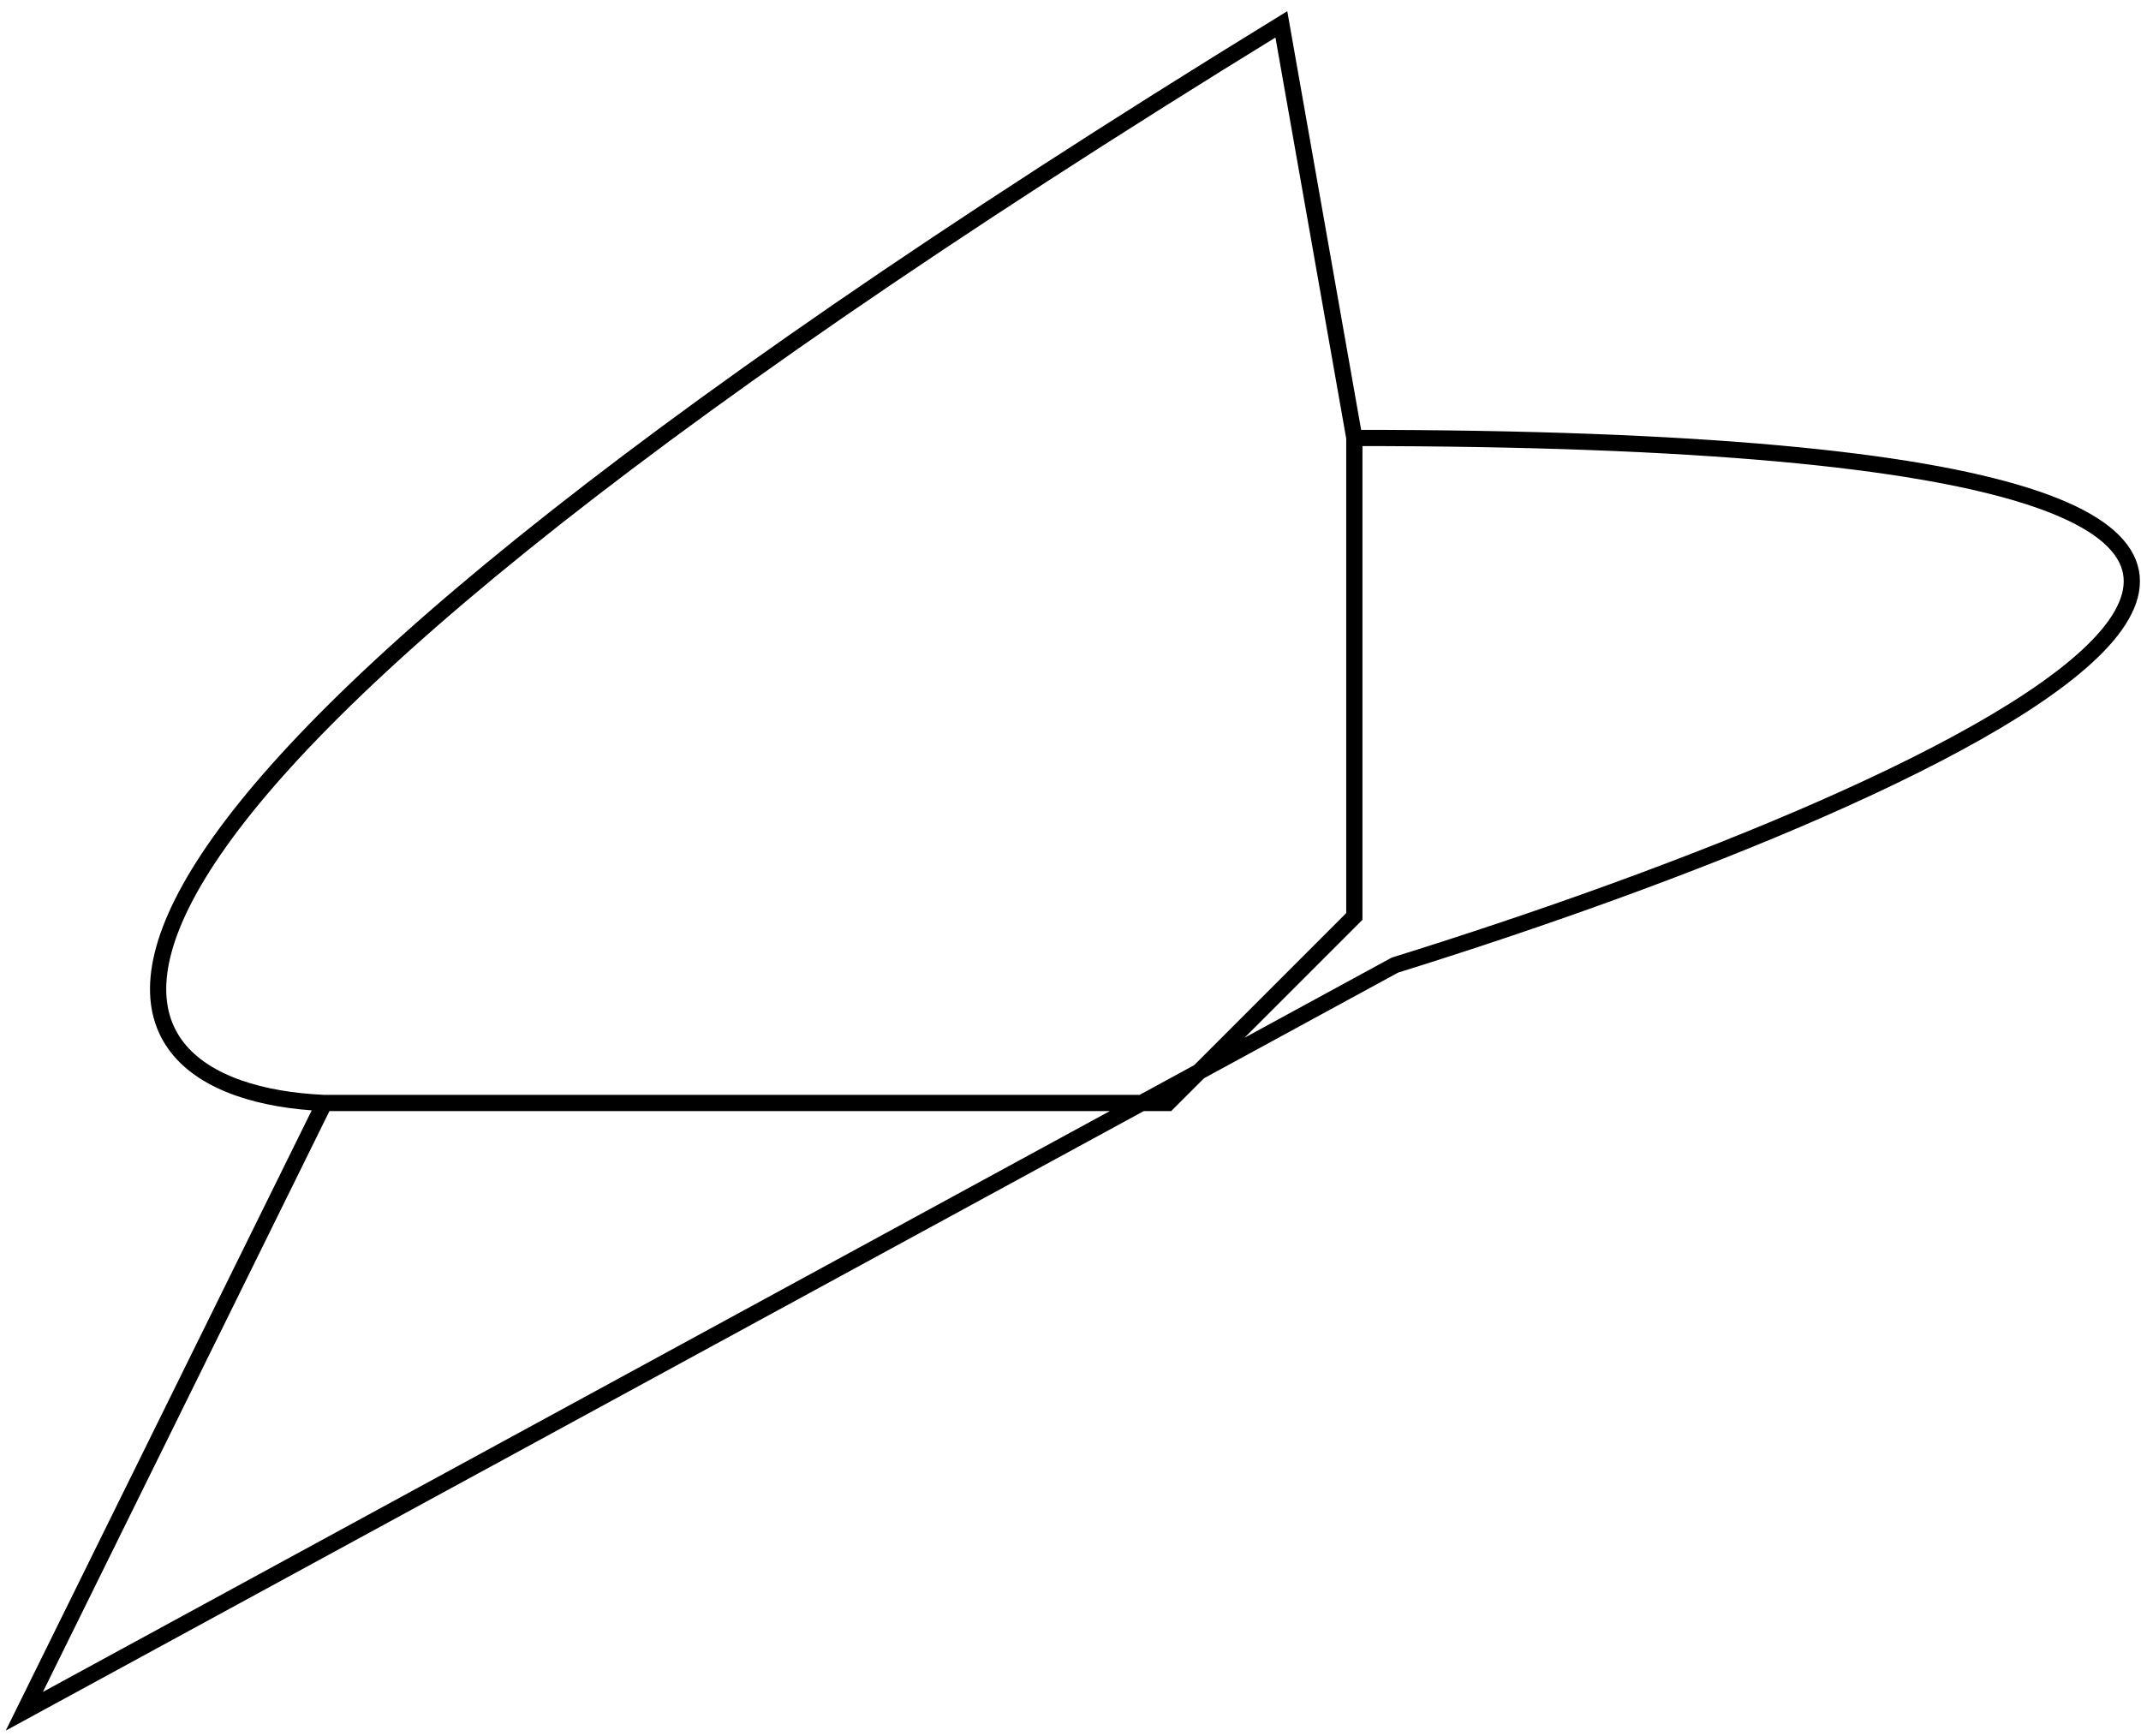 <svg width="132" height="107" viewBox="0 0 132 107" fill="none" xmlns="http://www.w3.org/2000/svg">
<path d="M20 68C4.667 67.333 -5 53.1 79 1.5L83.5 27M20 68H72L83.5 56.5V27M20 68L1.5 105.5L86 59.5C120.833 48.667 169.1 27 83.5 27" stroke="black"/>
</svg>
